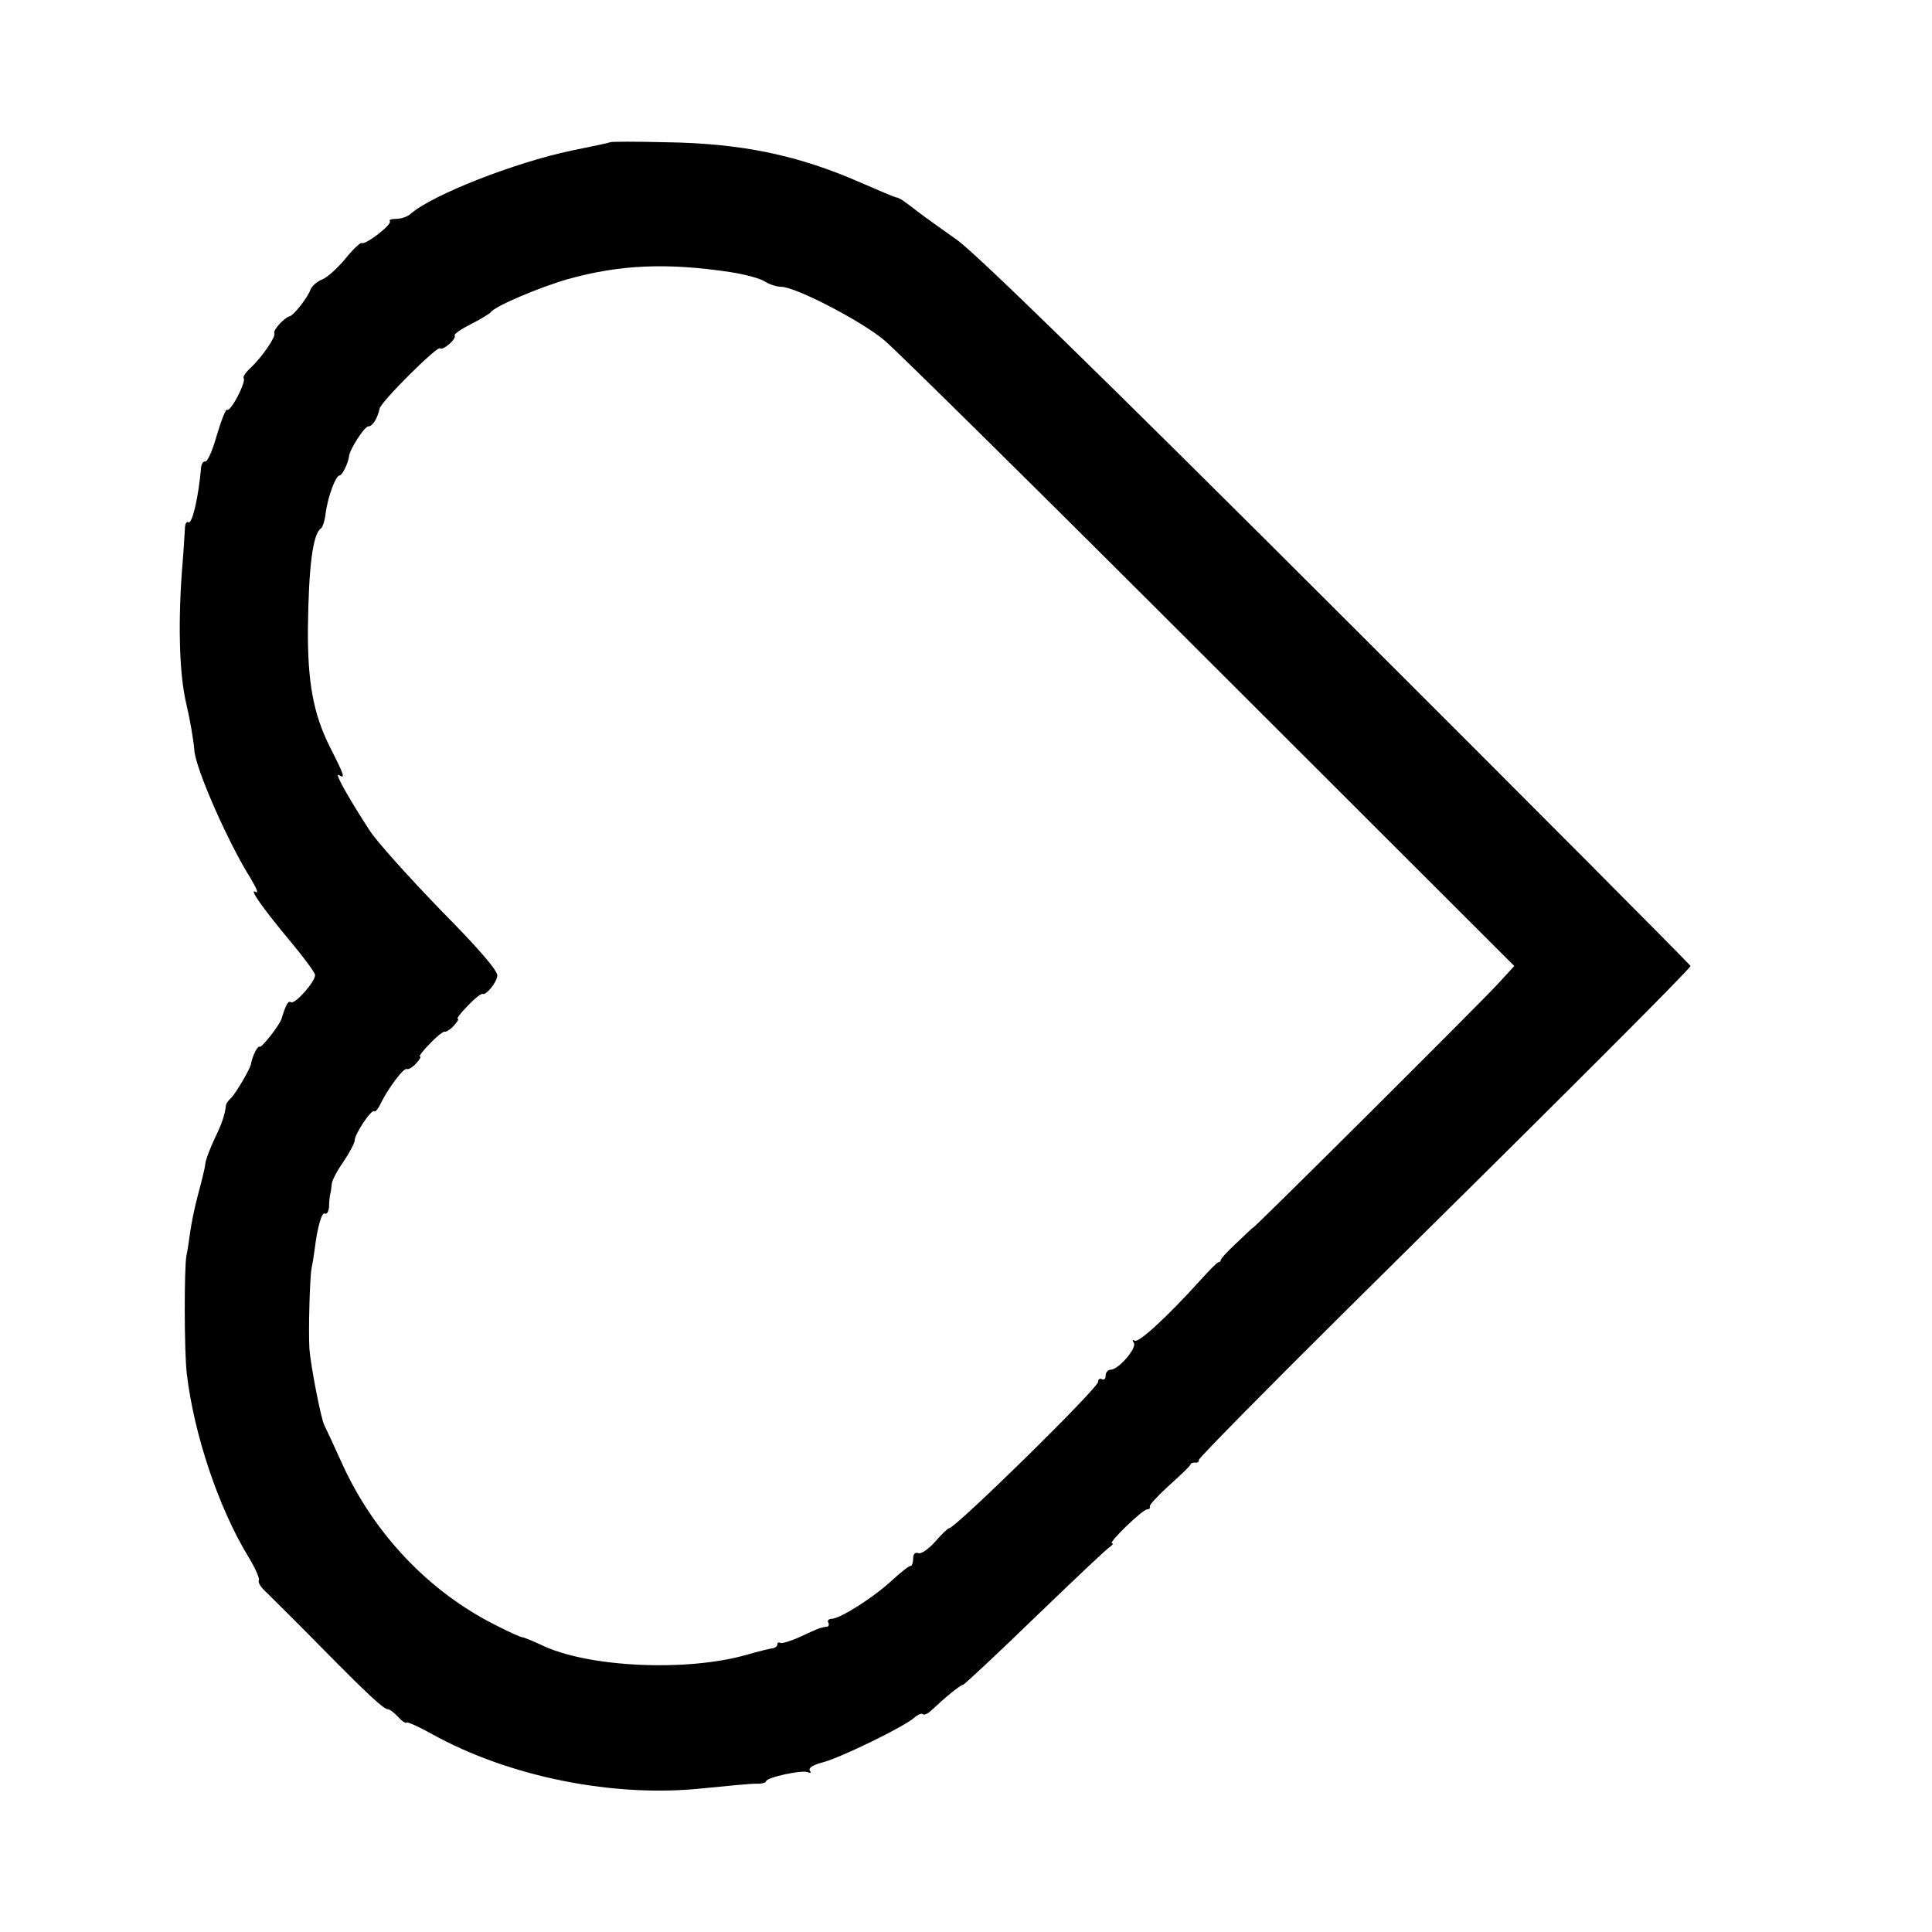 <?xml version="1.0" standalone="no"?>
<!DOCTYPE svg PUBLIC "-//W3C//DTD SVG 20010904//EN"
 "http://www.w3.org/TR/2001/REC-SVG-20010904/DTD/svg10.dtd">
<svg version="1.0" xmlns="http://www.w3.org/2000/svg"
 width="512pt" height="512pt" viewBox="0 0 512 512"
 preserveAspectRatio="xMidYMid meet">
<g transform="translate(0,512) scale(0.1,-0.1)"
fill="#000000" stroke="none">
<path d="M1617 4743 c-1 -1 -47 -11 -102 -22 -152 -32 -368 -117 -426 -167 -8
-8 -26 -14 -39 -14 -13 0 -20 -3 -17 -6 8 -8 -65 -64 -74 -58 -4 2 -24 -17
-44 -42 -21 -25 -48 -50 -62 -55 -13 -5 -26 -17 -30 -26 -7 -21 -44 -68 -55
-71 -15 -4 -45 -37 -41 -45 5 -9 -33 -64 -64 -93 -13 -12 -20 -23 -17 -27 3
-3 -4 -24 -16 -47 -12 -23 -24 -39 -28 -36 -3 4 -15 -26 -27 -66 -11 -40 -25
-72 -31 -71 -5 1 -10 -6 -11 -15 -7 -81 -24 -153 -34 -146 -5 3 -9 -5 -9 -18
-1 -13 -3 -52 -6 -88 -13 -156 -9 -295 9 -372 10 -42 20 -99 22 -126 3 -49 91
-248 150 -341 14 -24 21 -39 13 -35 -21 13 19 -44 91 -130 36 -43 66 -84 66
-90 0 -18 -53 -78 -64 -72 -7 5 -13 -5 -25 -44 -5 -17 -54 -79 -58 -74 -5 4
-19 -24 -23 -46 -2 -13 -39 -75 -51 -88 -8 -7 -14 -16 -15 -20 -3 -26 -10 -48
-30 -89 -12 -26 -24 -56 -25 -68 -1 -11 -10 -47 -19 -80 -9 -33 -18 -78 -21
-100 -3 -22 -7 -50 -10 -63 -6 -31 -6 -255 1 -312 19 -162 84 -354 161 -482
20 -32 33 -62 30 -66 -3 -5 5 -18 17 -29 12 -12 77 -76 144 -144 130 -132 170
-169 182 -169 4 0 16 -9 26 -20 10 -11 20 -18 23 -15 3 2 32 -11 66 -30 205
-114 484 -170 721 -144 61 6 122 12 138 12 15 -1 27 3 27 6 0 11 100 32 112
24 7 -3 8 -1 4 5 -4 7 9 15 36 22 48 13 214 94 241 118 9 8 20 13 23 9 3 -3
14 2 23 11 35 33 76 67 83 67 3 0 90 81 191 179 102 98 191 183 199 187 7 5 9
9 5 9 -12 0 81 90 93 90 6 0 9 4 7 8 -1 4 23 30 53 57 30 27 55 51 55 54 0 3
5 5 12 5 7 -1 11 2 10 7 -1 4 177 185 395 401 581 574 908 901 908 908 0 3
-422 427 -937 941 -630 629 -961 952 -1008 984 -38 27 -83 59 -100 72 -43 33
-50 38 -60 40 -6 1 -48 19 -94 39 -166 73 -316 104 -514 107 -81 2 -149 2
-150 0z m318 -344 c39 -6 80 -17 92 -25 12 -8 32 -14 43 -14 38 0 214 -91 275
-143 33 -28 422 -412 864 -854 l804 -803 -43 -47 c-40 -44 -650 -652 -650
-647 0 1 -19 -17 -43 -40 -24 -22 -43 -43 -42 -46 0 -3 -3 -5 -6 -5 -3 0 -25
-22 -50 -50 -85 -94 -162 -165 -172 -158 -6 4 -7 1 -2 -6 8 -14 -41 -71 -62
-71 -7 0 -13 -7 -13 -16 0 -8 -4 -12 -10 -9 -5 3 -10 0 -10 -7 0 -17 -378
-388 -395 -388 -3 0 -20 -16 -37 -36 -17 -19 -37 -33 -44 -30 -9 3 -14 -2 -14
-14 0 -11 -3 -20 -7 -20 -5 0 -26 -17 -49 -38 -48 -45 -138 -102 -160 -102 -8
0 -12 -5 -9 -10 3 -6 1 -11 -4 -11 -17 -2 -24 -5 -71 -27 -24 -11 -48 -18 -52
-16 -4 3 -8 1 -8 -4 0 -5 -6 -9 -12 -10 -7 -1 -38 -8 -68 -17 -159 -46 -424
-34 -546 26 -24 11 -46 20 -49 20 -3 -1 -36 14 -73 33 -175 88 -319 240 -403
422 -22 49 -44 96 -49 106 -9 15 -37 161 -40 203 -3 48 1 194 6 216 3 13 6 35
8 49 7 58 19 99 27 94 5 -3 10 5 11 18 0 13 2 28 3 33 2 6 3 17 4 26 0 9 14
36 31 60 16 24 30 50 30 57 0 17 45 84 52 77 2 -3 11 7 18 23 21 41 60 93 68
89 4 -2 15 4 25 15 9 10 14 18 10 18 -4 0 8 16 27 35 18 19 36 33 39 31 3 -1
14 5 24 16 9 10 14 18 10 18 -4 0 8 16 27 35 18 19 36 33 39 31 9 -4 36 28 39
48 2 12 -47 70 -150 174 -84 87 -170 182 -189 212 -57 88 -94 154 -81 146 18
-11 15 -2 -24 75 -44 88 -59 172 -58 314 2 165 13 251 35 265 4 3 10 21 12 40
6 45 27 100 37 100 7 0 23 33 25 51 1 17 41 79 51 79 11 0 24 20 30 47 3 18
153 167 160 160 7 -7 44 24 39 34 -3 3 17 17 43 30 26 13 50 28 53 32 11 16
130 66 203 87 139 39 264 44 431 19z"/>
</g>
</svg>
